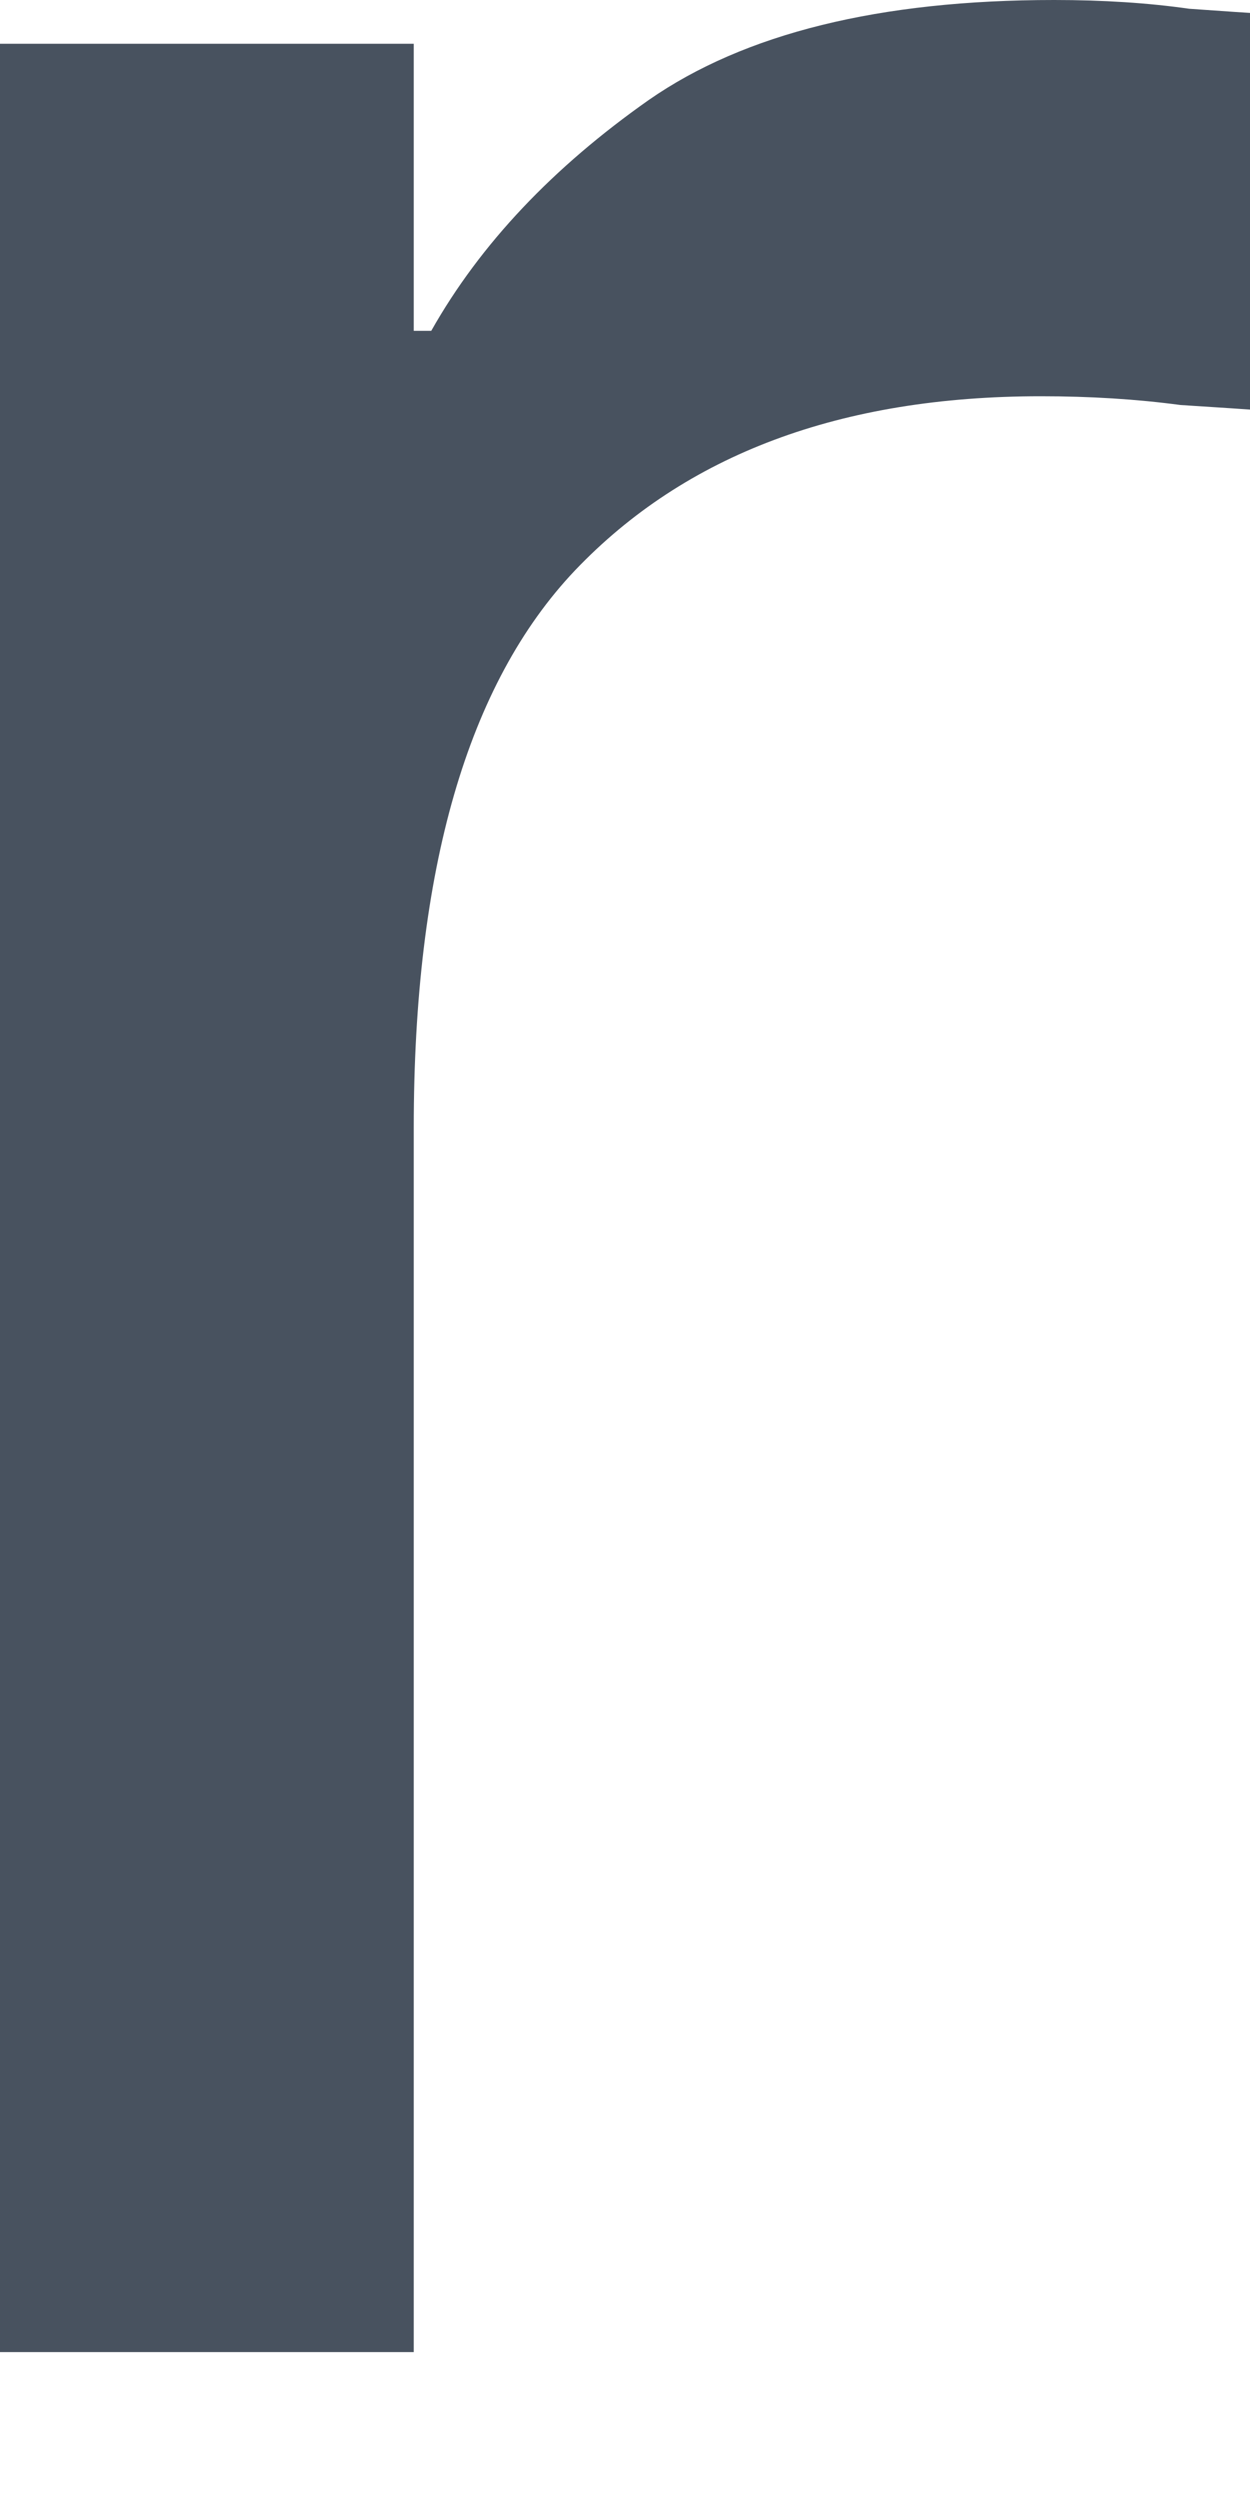 <svg width="3" height="6" viewBox="0 0 3 6" fill="none" xmlns="http://www.w3.org/2000/svg">
<path d="M0 5.645V0.105H0.993V0.794H1.035C1.153 0.585 1.328 0.401 1.557 0.24C1.787 0.08 2.111 0 2.53 0C2.648 0 2.756 0.007 2.854 0.021C2.951 0.028 3 0.031 3 0.031V0.983C3 0.983 2.944 0.979 2.833 0.972C2.728 0.958 2.617 0.951 2.498 0.951C2.017 0.951 1.645 1.091 1.38 1.369C1.122 1.641 0.993 2.087 0.993 2.707V5.645H0Z" fill="#48525F"/>
</svg>
